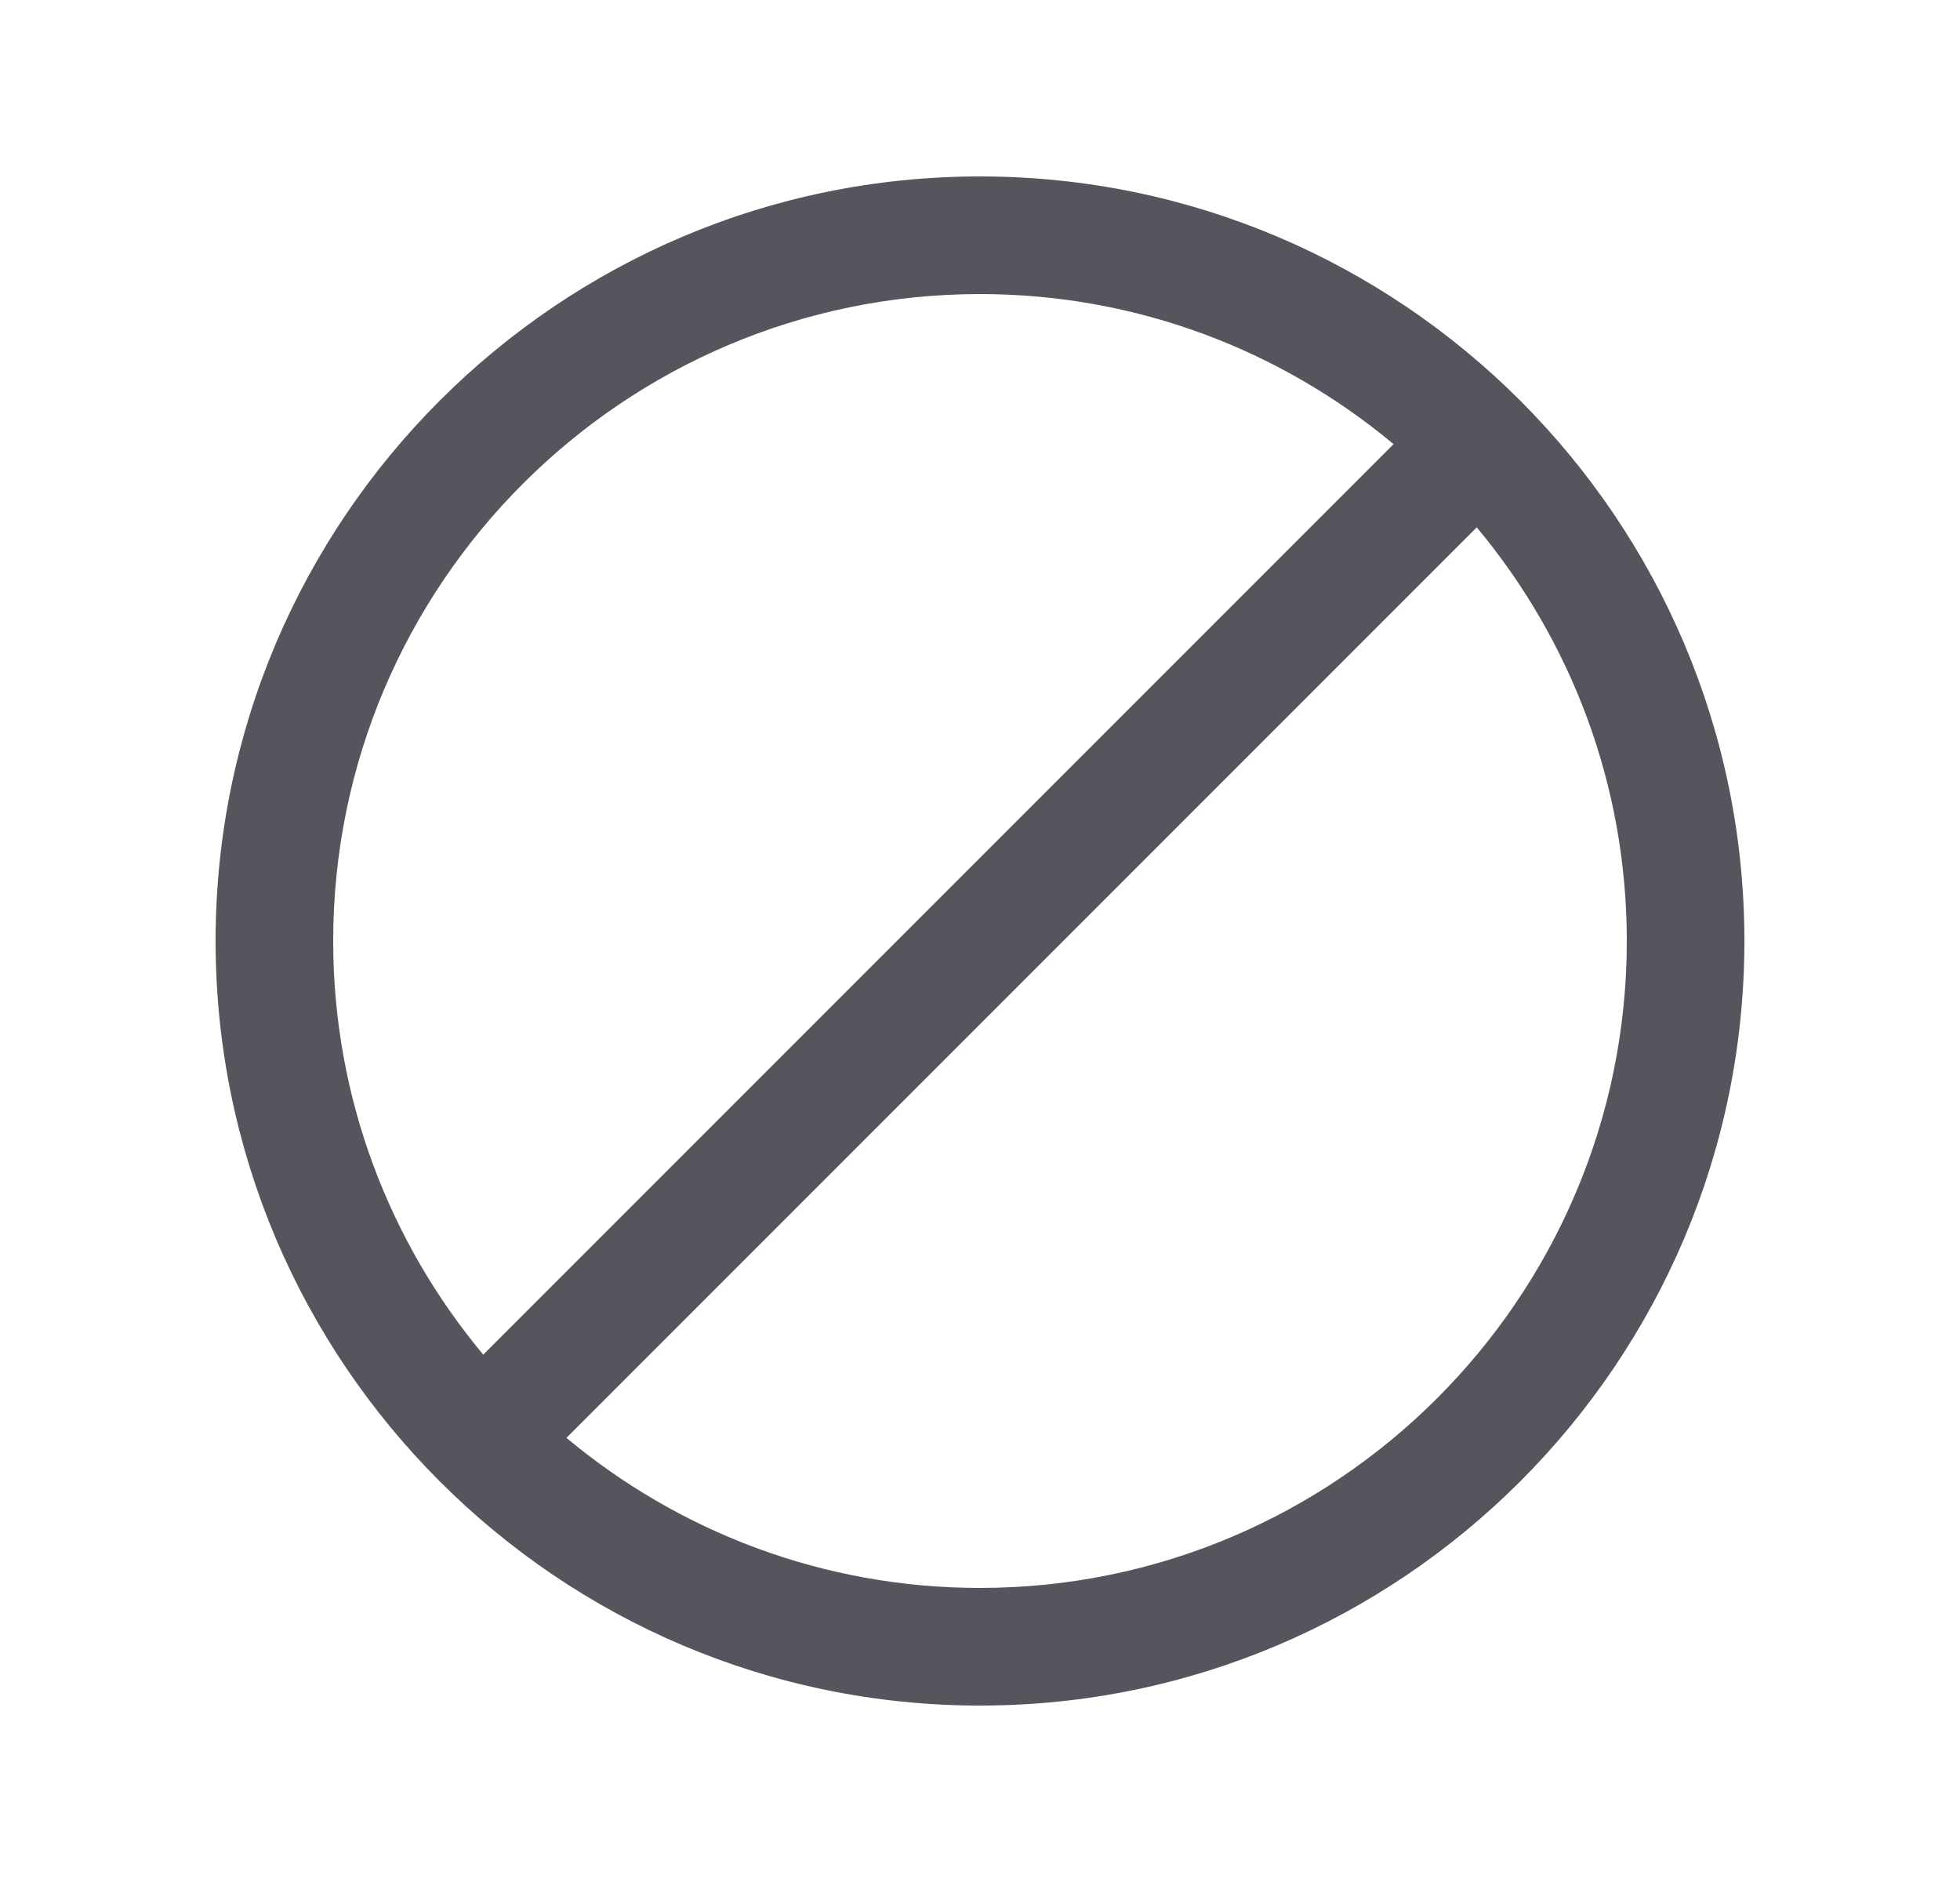 <svg width="25" height="24" viewBox="0 0 25 24" fill="none" xmlns="http://www.w3.org/2000/svg">
<path d="M12.5 2.25C7.124 2.25 2.75 6.624 2.75 12C2.75 17.376 7.124 21.75 12.5 21.75C17.876 21.75 22.25 17.376 22.25 12C22.25 6.624 17.876 2.25 12.5 2.25ZM4.25 12C4.25 7.451 7.951 3.75 12.5 3.75C14.505 3.75 16.344 4.47 17.775 5.664L6.164 17.275C4.97 15.844 4.25 14.005 4.25 12ZM12.5 20.25C10.495 20.25 8.656 19.53 7.225 18.336L18.836 6.725C20.03 8.156 20.75 9.995 20.75 12C20.75 16.549 17.049 20.25 12.5 20.25Z" fill="#55555E"/>
</svg>
